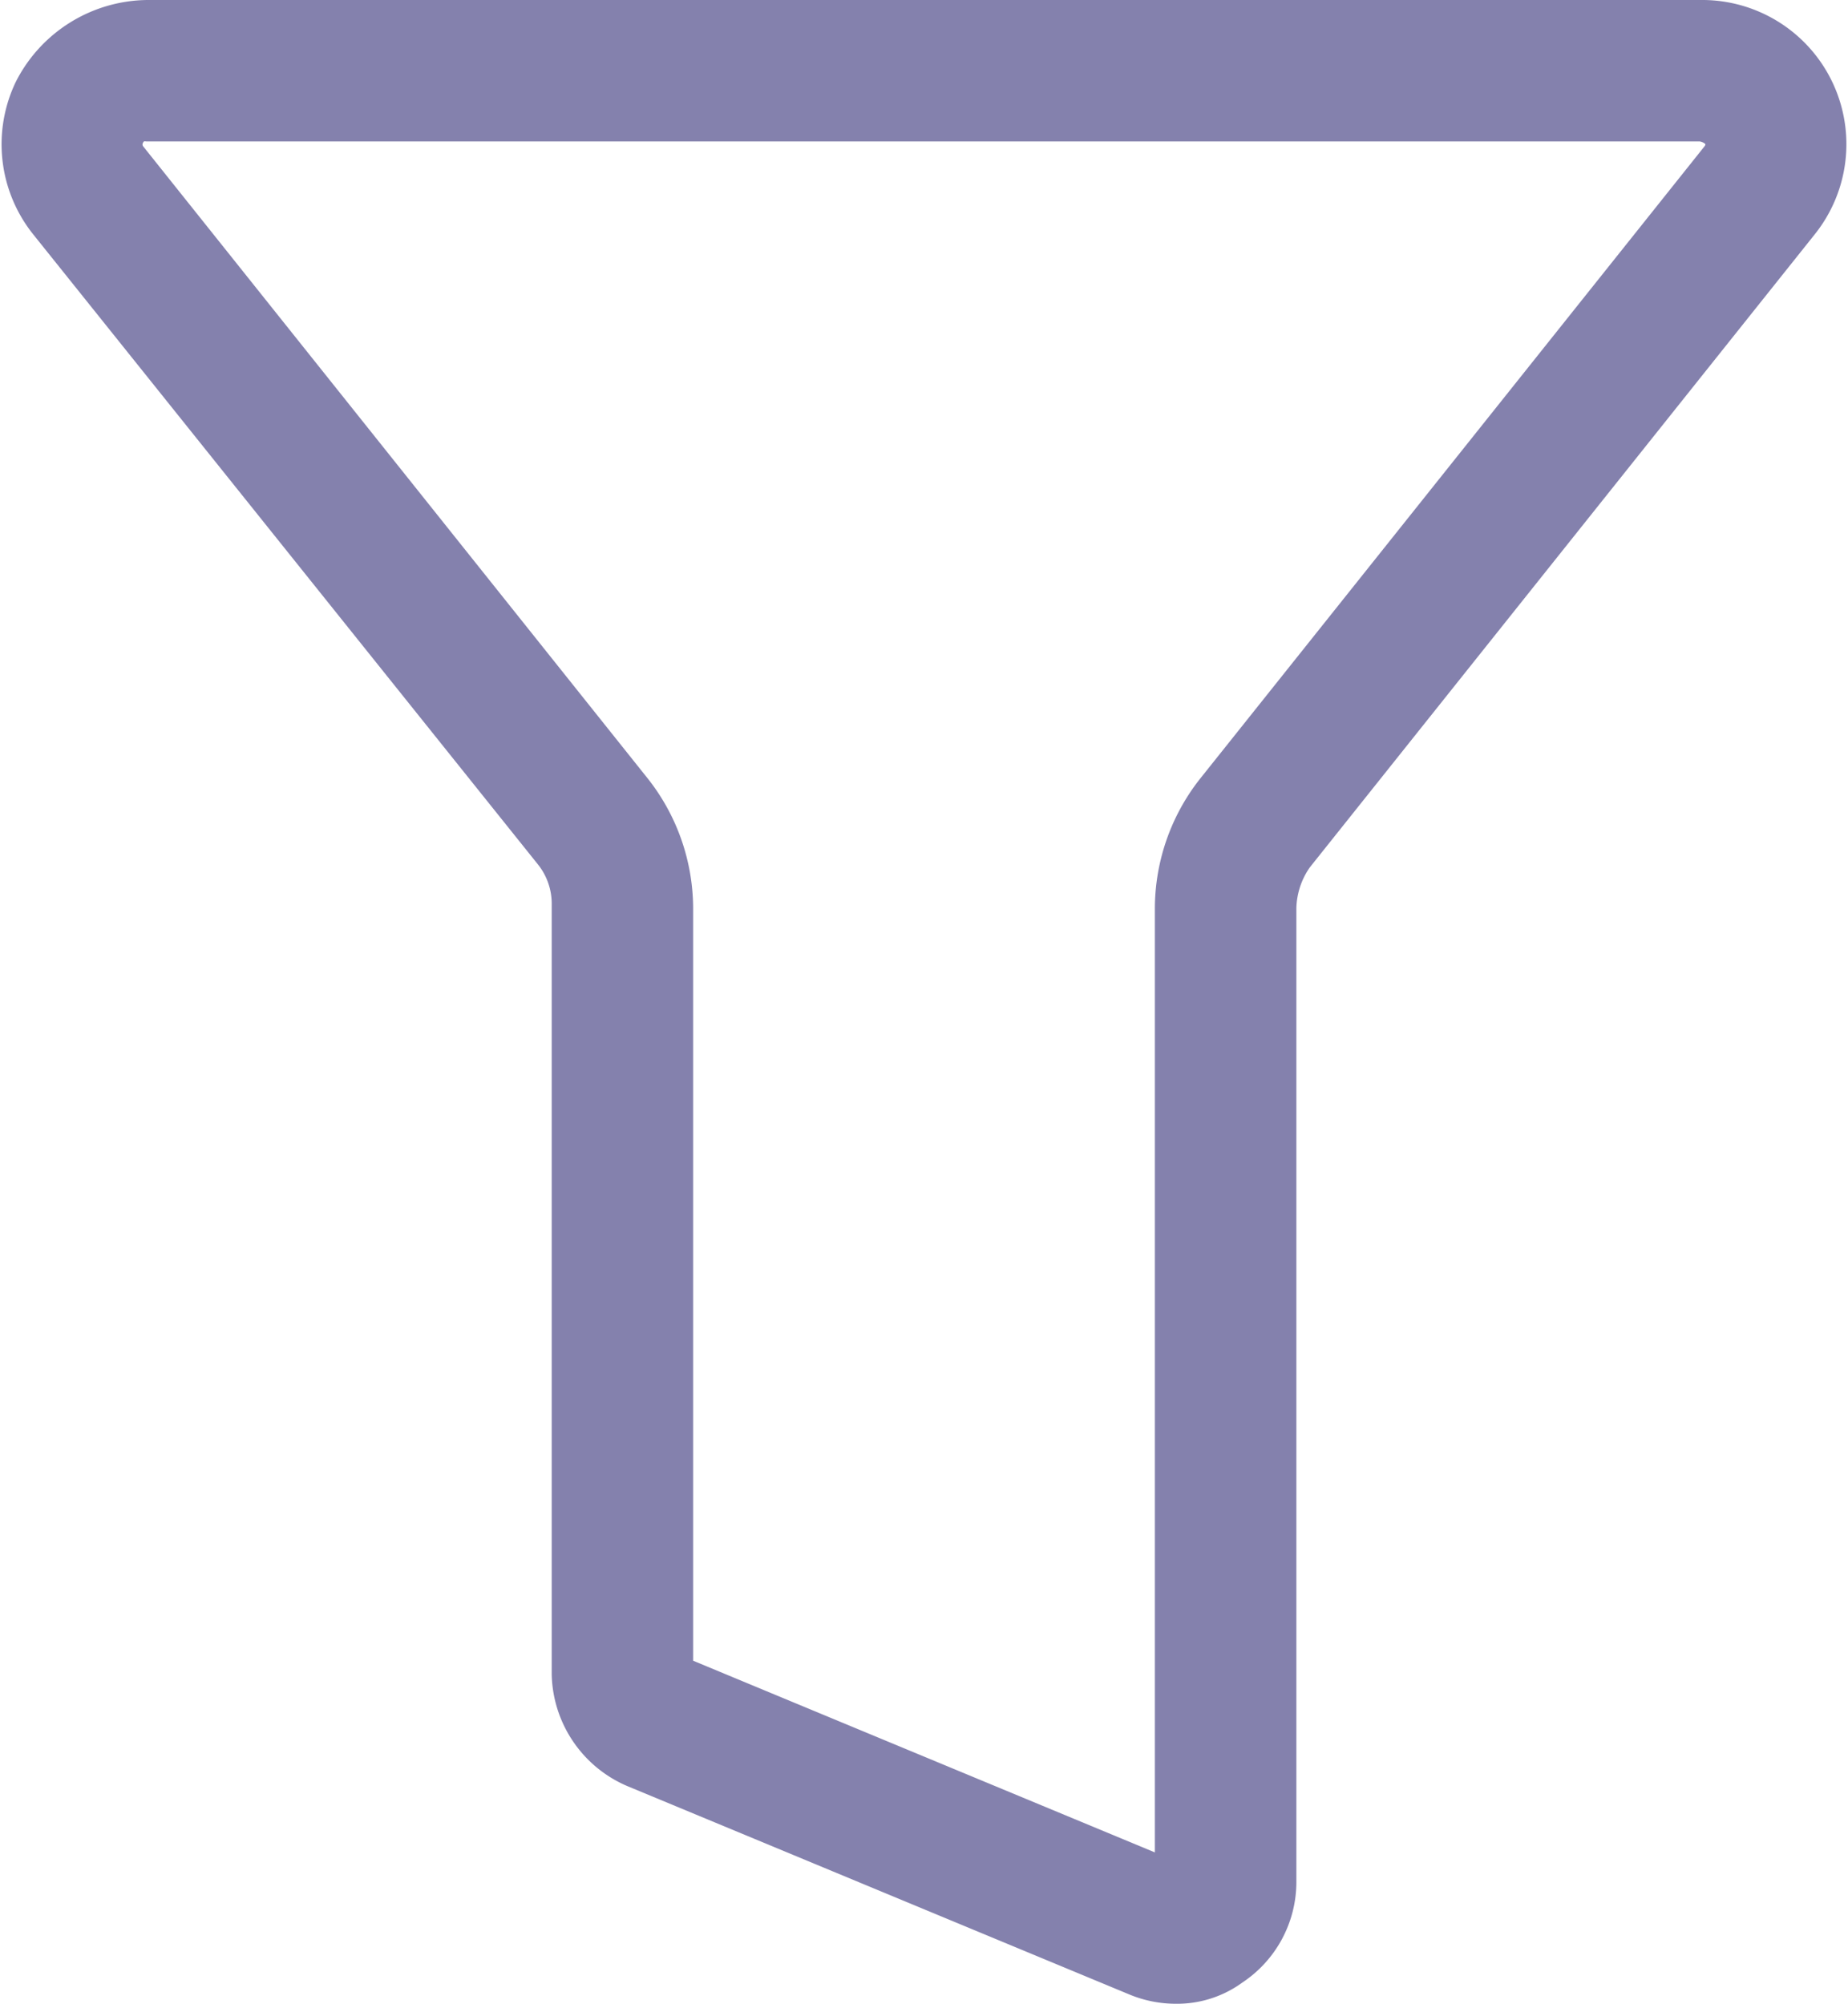 <svg xmlns="http://www.w3.org/2000/svg" width="22.593" height="24.5" viewBox="0 0 22.593 24.5">
  <g id="filter_icon" data-name="filter icon" transform="translate(0.271 0.25)">
    <path id="Path_1135" data-name="Path 1135" d="M20.629,21.172a1.021,1.021,0,0,1,.215.645v9.4a1.27,1.27,0,0,0,.768,1.137l6.146,2.551a1.233,1.233,0,0,0,.461.092,1.106,1.106,0,0,0,.676-.215,1.227,1.227,0,0,0,.553-1.014V21.848a1.159,1.159,0,0,1,.215-.645l6.177-7.744A1.513,1.513,0,0,0,34.641,11H15.65a1.573,1.573,0,0,0-1.383.86,1.512,1.512,0,0,0,.184,1.6Zm-5.255-8.789a.271.271,0,0,1,.277-.154H34.641a.385.385,0,0,1,.277.154.288.288,0,0,1-.031.307l-6.177,7.744a2.32,2.32,0,0,0-.492,1.414V33.771L22.073,31.22V21.848a2.32,2.32,0,0,0-.492-1.414L15.4,12.69A.288.288,0,0,1,15.374,12.383Z" transform="translate(-14.12 -11)" fill="#8481ad" stroke="#8481ad" stroke-width="0.5"/>
  </g>
</svg>
